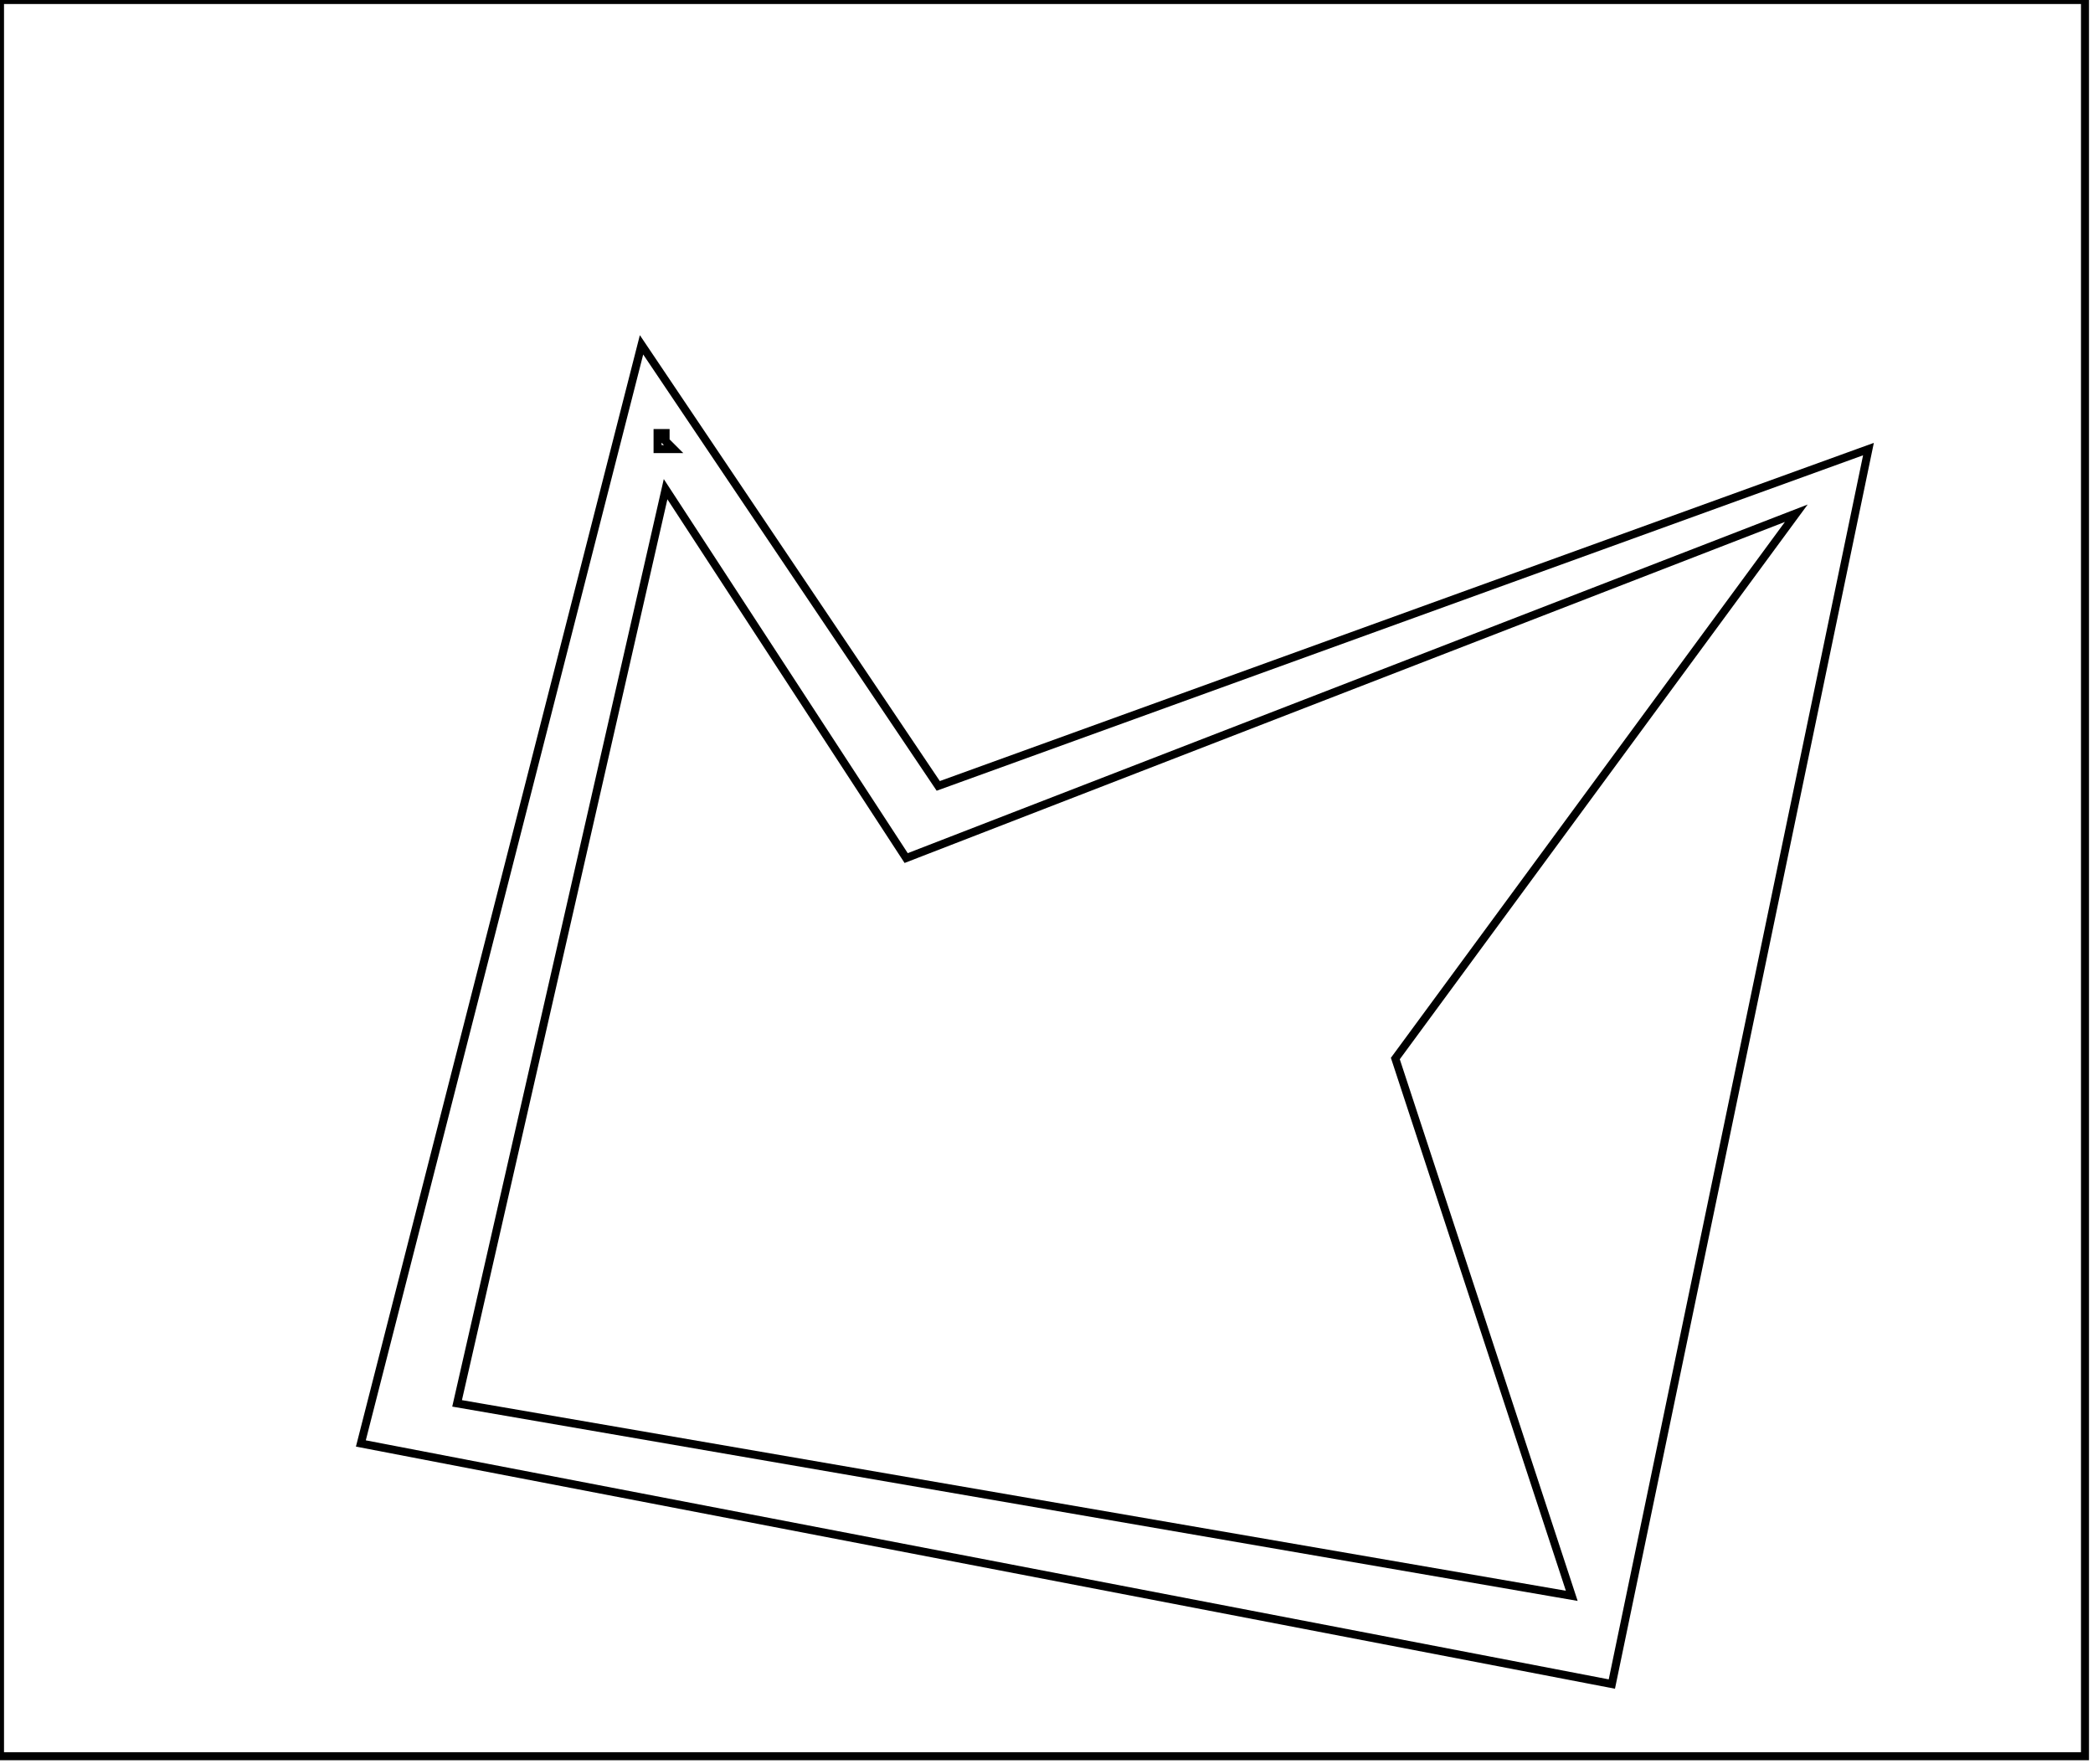 <?xml version="1.0" encoding="utf-8" ?>
<svg baseProfile="full" height="220" version="1.1" width="261" xmlns="http://www.w3.org/2000/svg" xmlns:ev="http://www.w3.org/2001/xml-events" xmlns:xlink="http://www.w3.org/1999/xlink"><defs /><rect fill="white" height="220" width="261" x="0" y="0" /><path d="M 83,61 L 57,175 L 196,199 L 174,132 L 224,64 L 113,107 Z" fill="none" stroke="black" stroke-width="1" /><path d="M 82,54 L 82,56 L 84,56 L 83,55 L 83,54 Z" fill="none" stroke="black" stroke-width="1" /><path d="M 80,43 L 117,98 L 233,56 L 201,210 L 45,180 Z" fill="none" stroke="black" stroke-width="1" /><path d="M 0,0 L 0,219 L 260,219 L 260,0 Z" fill="none" stroke="black" stroke-width="1" /></svg>